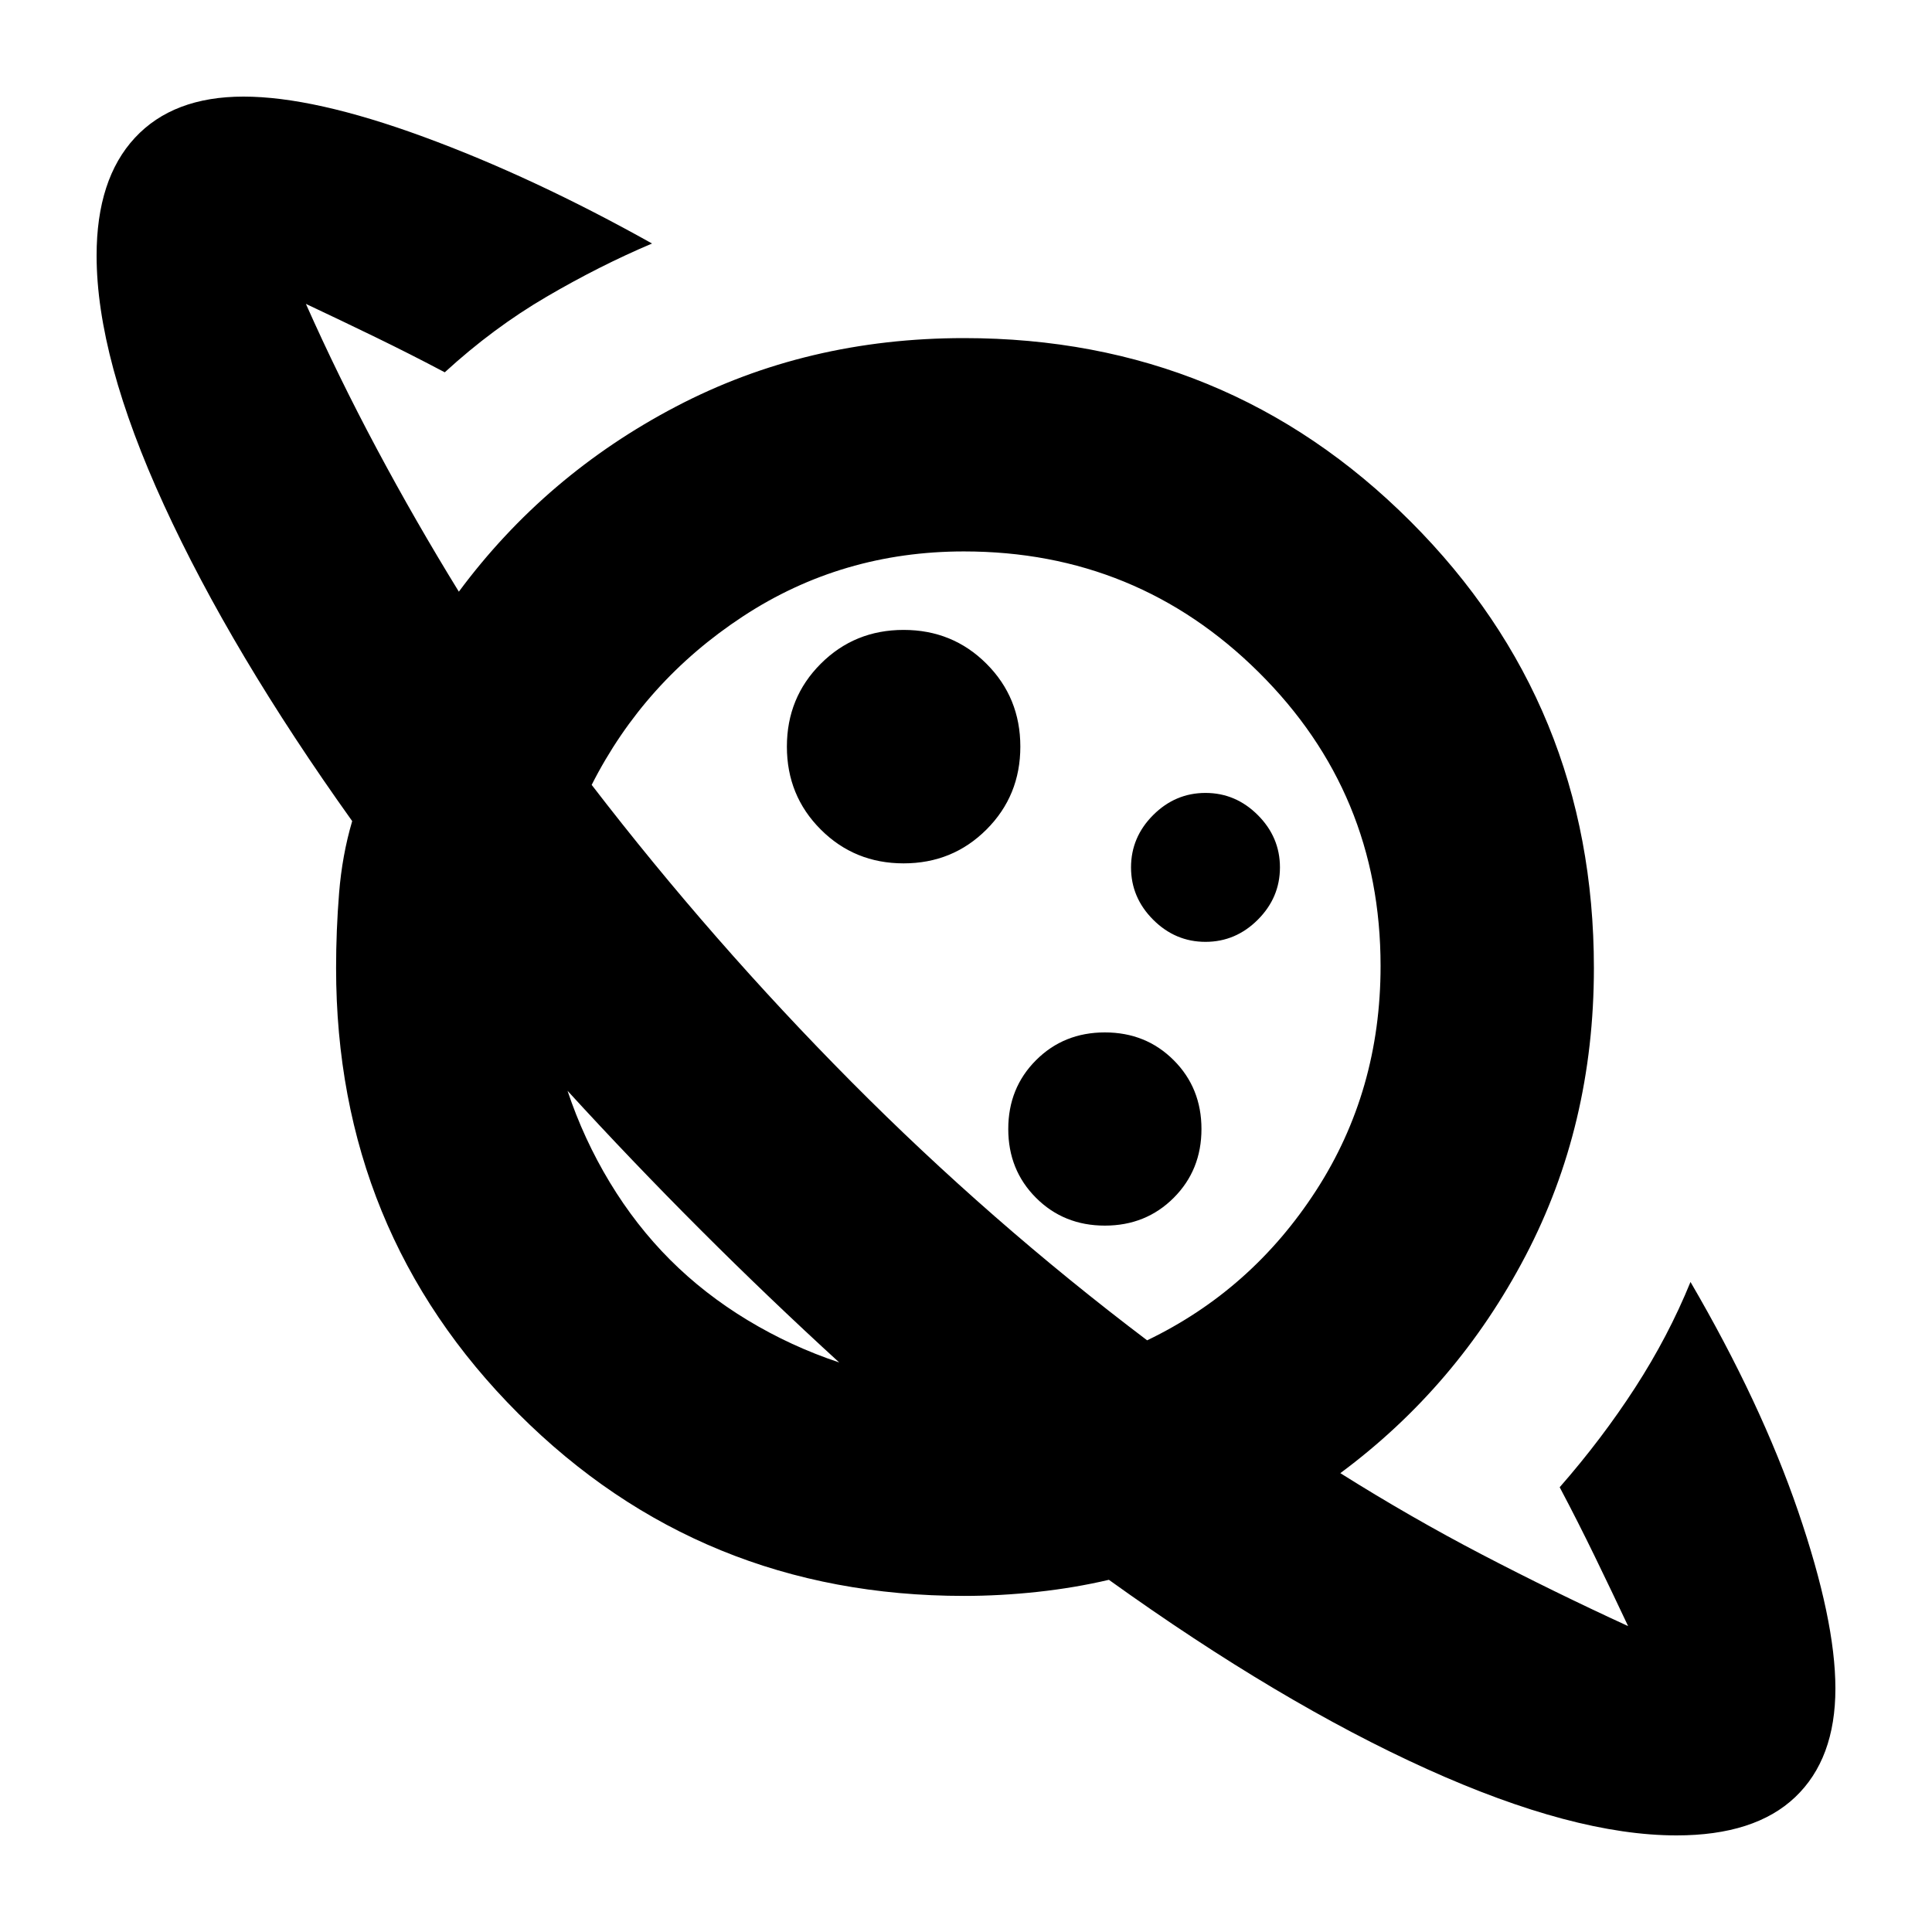 <svg xmlns="http://www.w3.org/2000/svg" height="24" viewBox="0 -960 960 960" width="24"><path d="M449-531q24.36 0 41.18-16.82T507-589q0-24.36-16.82-41.18T449-647q-24.36 0-41.18 16.82T391-589q0 24.36 16.82 41.18T449-531ZM833-48q-51 0-124-33t-158-94q-17 4-35.5 6t-36.5 2q-130.84 0-221.42-90.58Q167-348.16 167-479q0-18.67 1.5-37.33Q170-535 175-552q-60-84-93.5-157T48-833q0-38 19-58.5t54-20.5q35 0 89.5 20T324-839q-26 11-52.5 26.5T221-775q-17-9-34.5-17.5T152-809q16 36 35.22 72T228-666q43-58 107.93-92T479-792q130.79 0 221.89 91.11Q792-609.79 792-479q0 78.14-34 143.07Q724-271 666-228q35 22 70.5 40.5T809-152q-8-17-16.5-34.5T775-221q21-24 37.5-49.5T840-323q35 60 53.5 114t18.5 88q0 35-20 54t-59 19ZM549-351q20.4 0 34.2-13.8Q597-378.6 597-399q0-20.4-13.8-34.2Q569.4-447 549-447q-20.4 0-34.2 13.8Q501-419.4 501-399q0 20.4 13.8 34.2Q528.6-351 549-351Zm50-141q15 0 26-11t11-26q0-15-11-26t-26-11q-15 0-26 11t-11 26q0 15 11 26t26 11ZM417-283q-35-32-69-66t-66-69q8 24 21 45.5t30 38.5q17 17 38.5 30t45.5 21Zm153-11q52-25 84-74.5T686-480q0-85.92-60.55-145.96Q564.91-686 479-686q-60.62 0-109.75 32.22Q320.13-621.56 294-570q60 78 129 147.5T570-294Zm-220-57Zm140-139Z"/></svg>